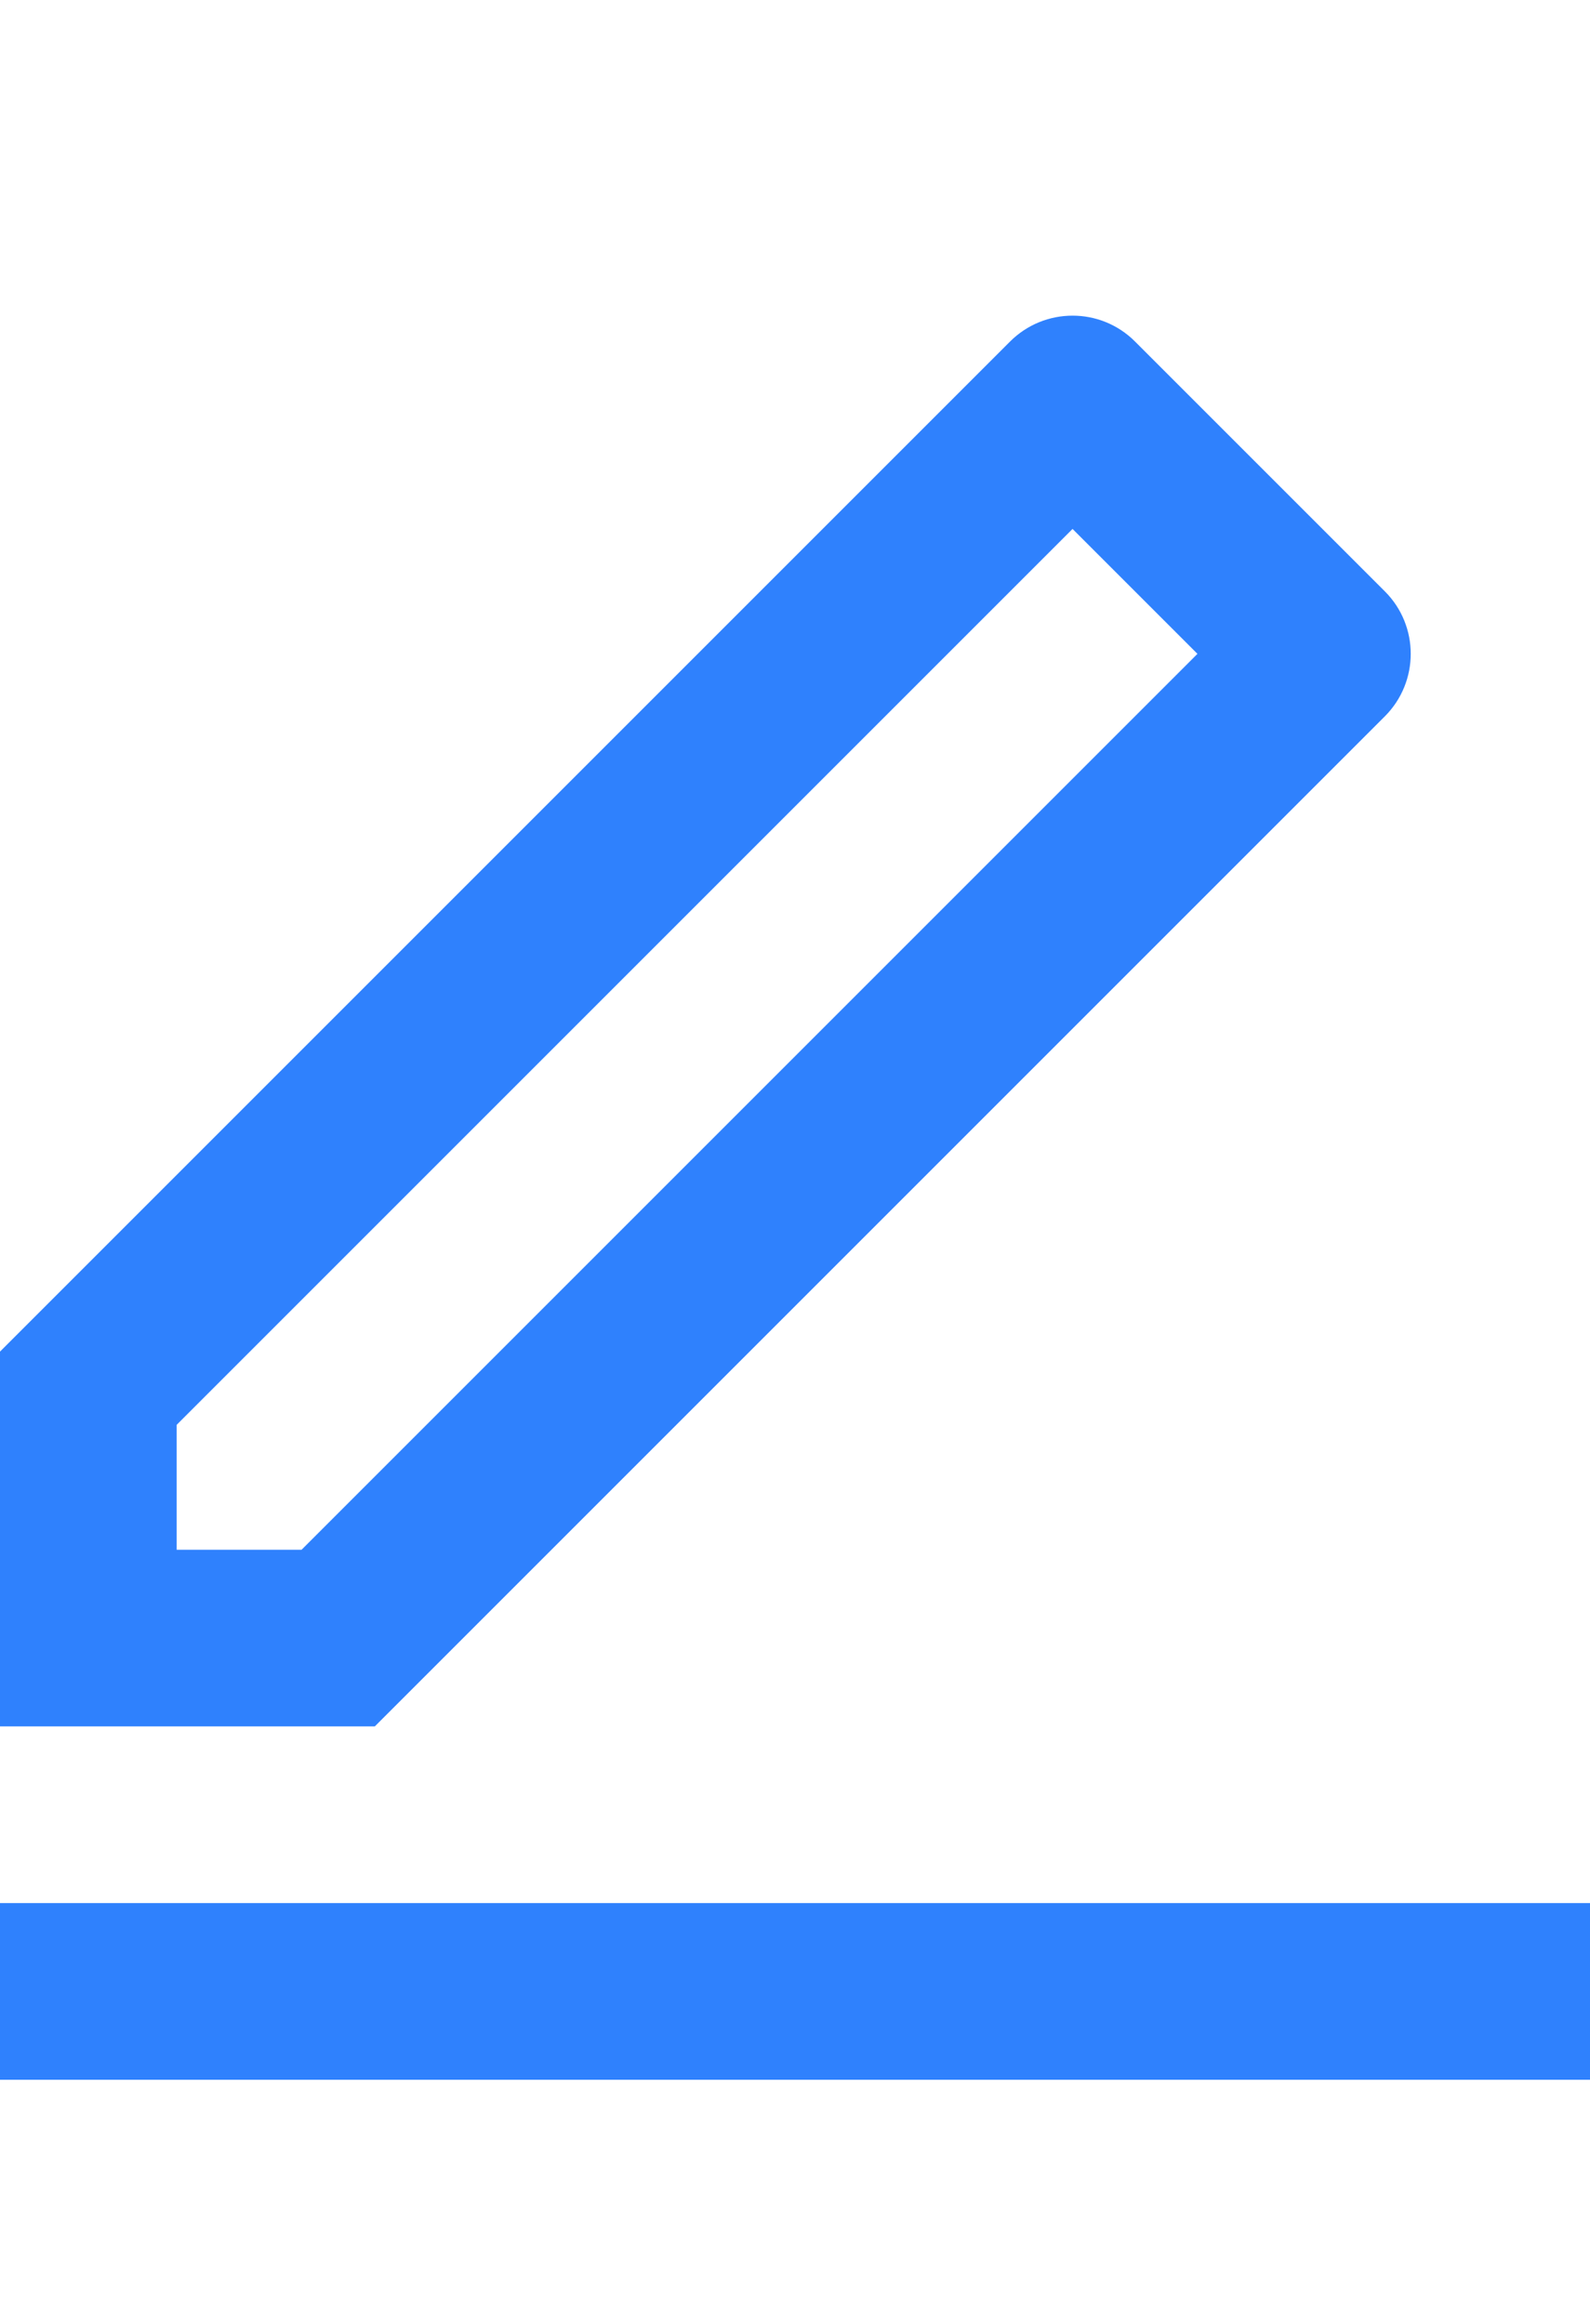 <svg width="13" height="19" viewBox="0 0 18 21" fill="none" xmlns="http://www.w3.org/2000/svg">
<path d="M3.414 14.89L13.556 4.748L12.142 3.334L2 13.476V14.89H3.414ZM4.243 16.89H0V12.647L11.435 1.212C11.826 0.822 12.459 0.822 12.849 1.212L15.678 4.041C16.068 4.431 16.068 5.064 15.678 5.455L4.243 16.89ZM0 18.89H18V20.89H0V18.89Z" fill="#2F81FD"/>
</svg>
